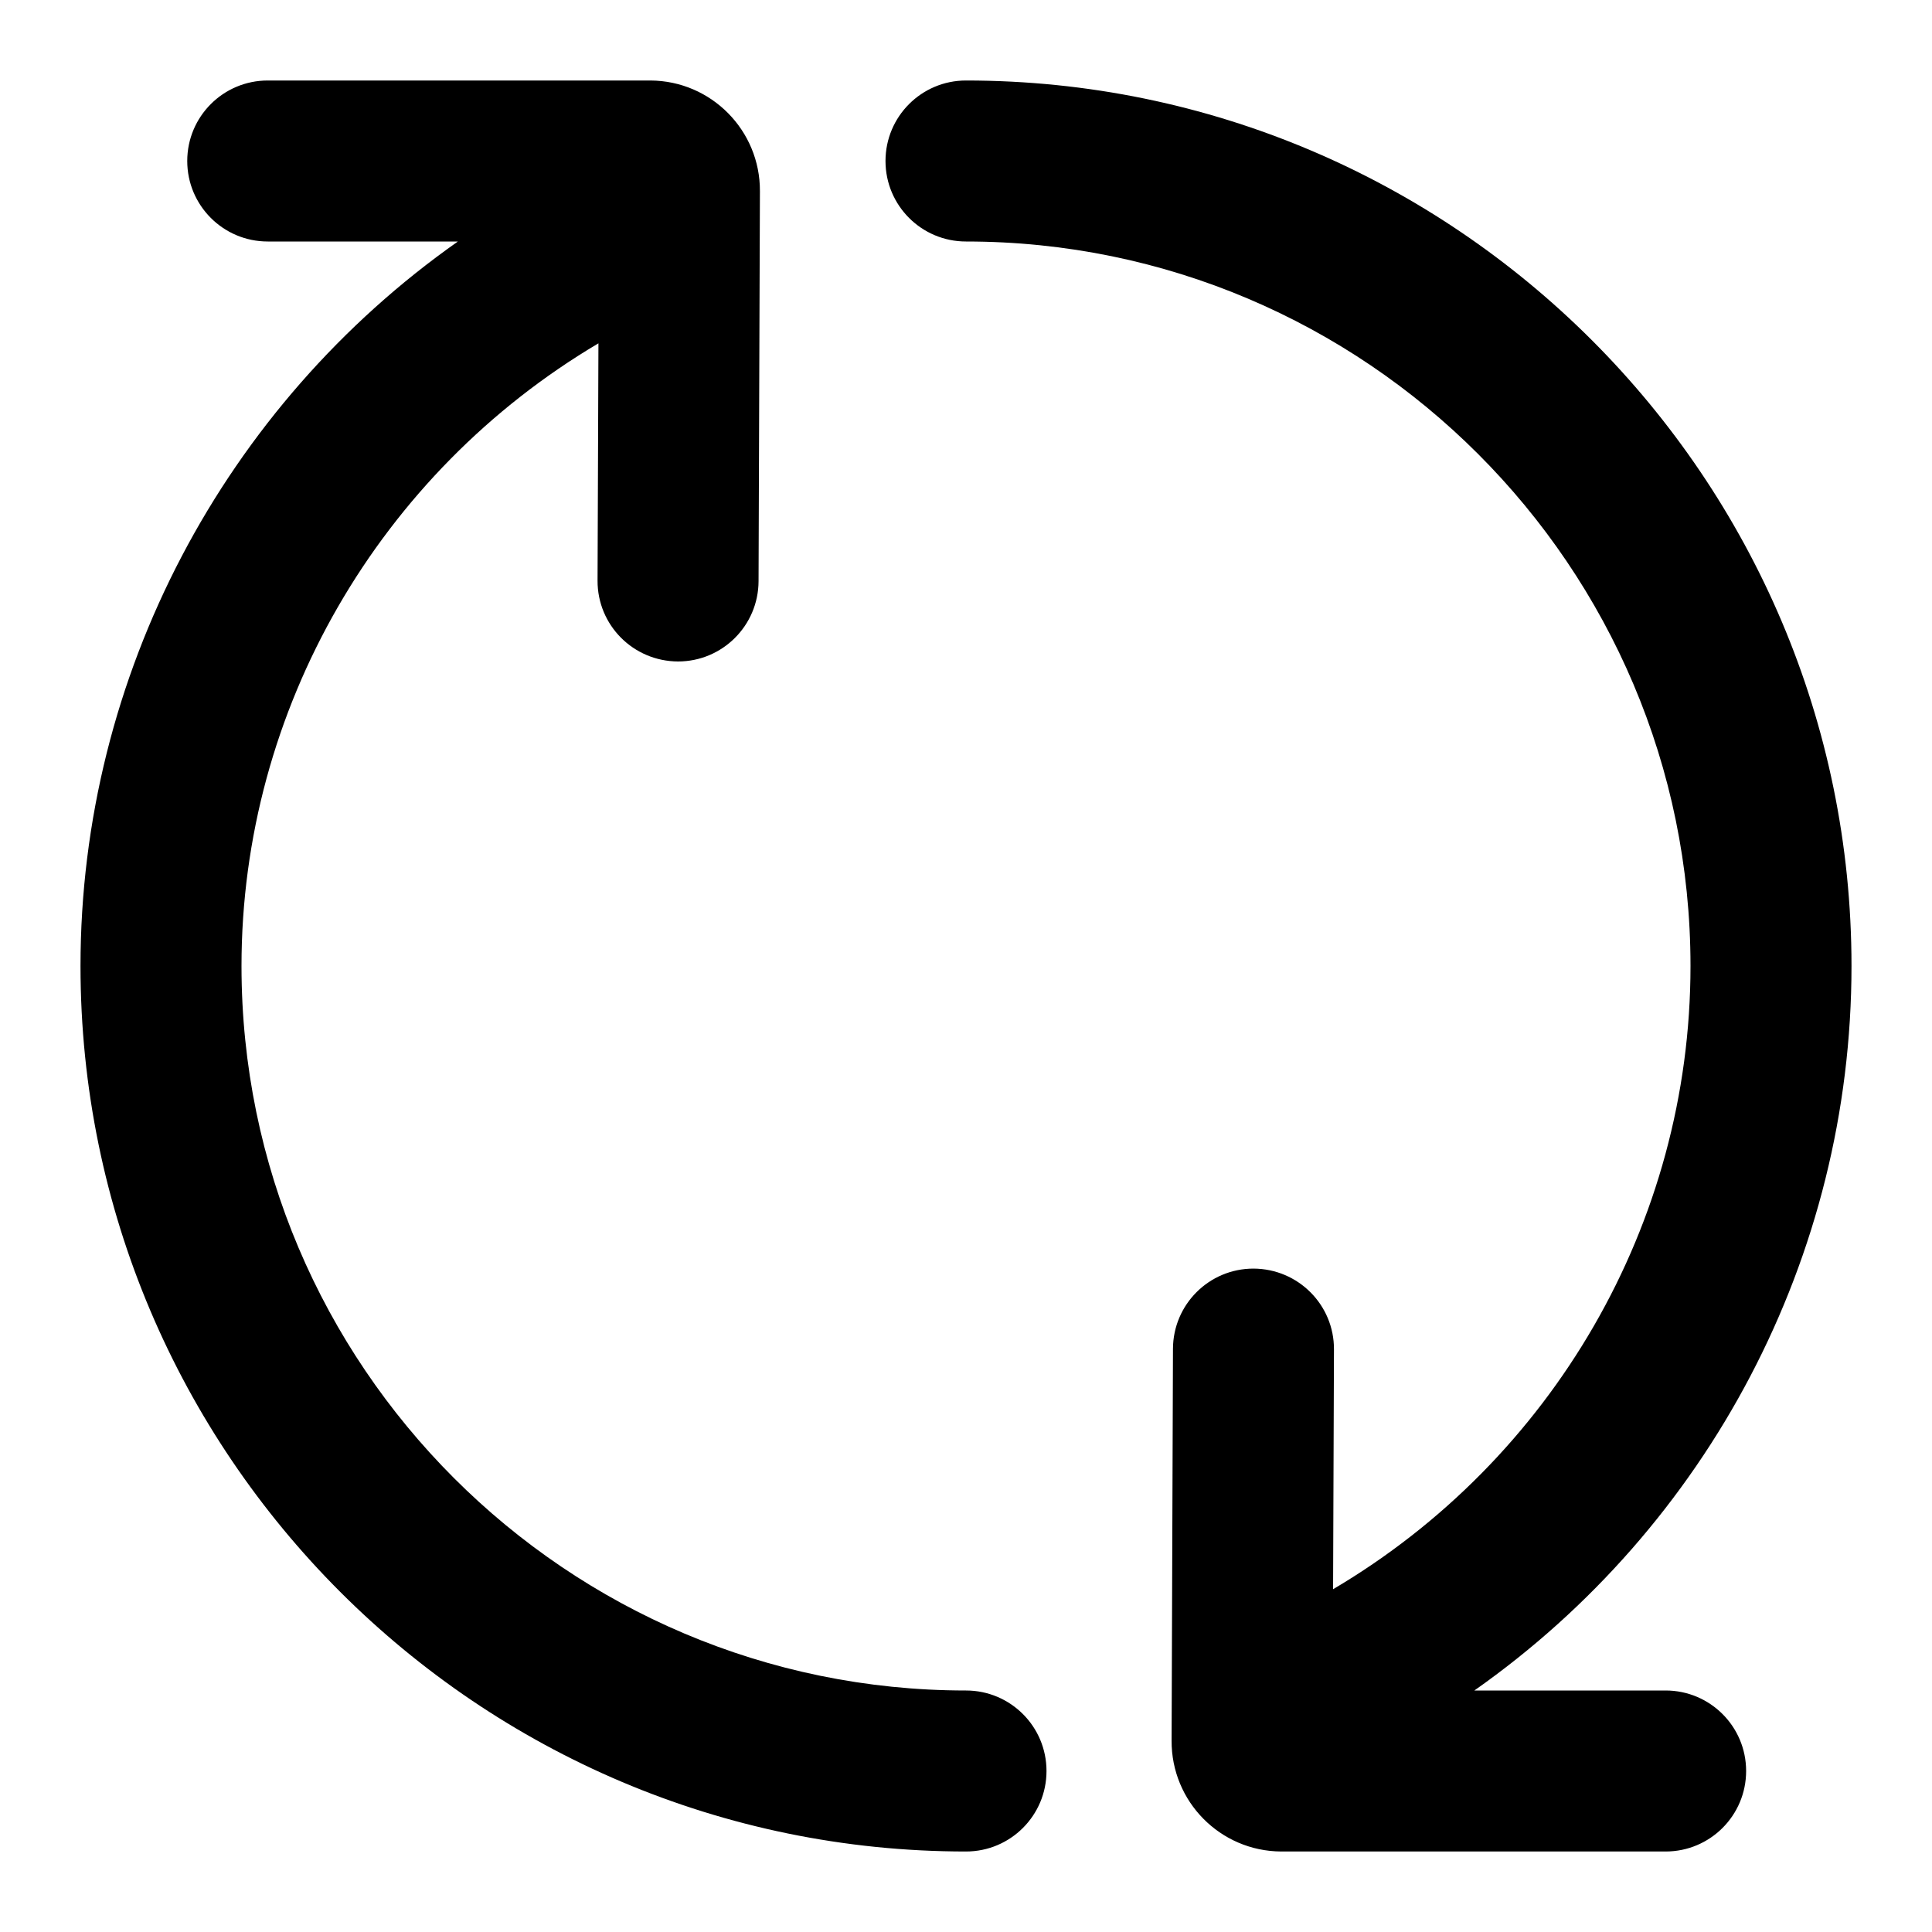 <?xml version="1.0" encoding="UTF-8"?>
<svg width="24px" height="24px" viewBox="0 0 24 24" version="1.1" xmlns="http://www.w3.org/2000/svg" xmlns:xlink="http://www.w3.org/1999/xlink">
    <title>Icon/common/refresh</title>
    <g id="Icon/common/refresh" stroke="none" stroke-width="1" fill-rule="evenodd">
        <path d="M12,1 C18.065,1 23,5.935 23,12 C23,15.621 21.211,18.965 18.315,21 L18.315,21 L20.691,21 C21.244,21 21.691,21.448 21.691,22 C21.691,22.552 21.244,23 20.691,23 L20.691,23 L15.915,23 C15.158,22.996 14.55,22.379 14.554,21.623 L14.554,21.623 L14.571,16.756 C14.573,16.204 15.02,15.759 15.571,15.759 L15.571,15.759 C16.127,15.761 16.573,16.21 16.571,16.762 L16.571,16.762 L16.56,19.742 C19.28,18.136 21,15.205 21,12 C21,7.038 16.963,3 12,3 C11.447,3 11,2.552 11,2 C11,1.448 11.447,1 12,1 Z M8.08,1 C8.836,1.004 9.444,1.621 9.44,2.375 L9.44,2.375 L9.423,7.22 C9.421,7.771 8.974,8.217 8.423,8.217 L8.423,8.217 C7.867,8.215 7.421,7.766 7.423,7.213 L7.423,7.213 L7.434,4.265 C4.72,5.872 3,8.805 3,12 C3,16.962 7.037,21 12,21 C12.553,21 13,21.448 13,22 C13,22.552 12.553,23 12,23 C5.935,23 1,18.065 1,12 C1,8.387 2.793,5.037 5.688,3 L5.688,3 L3.326,3 C2.773,3 2.326,2.552 2.326,2 C2.326,1.448 2.773,1 3.326,1 L3.326,1 Z" id="Combined-Shape" fill="#000000"></path>
    </g>
</svg>